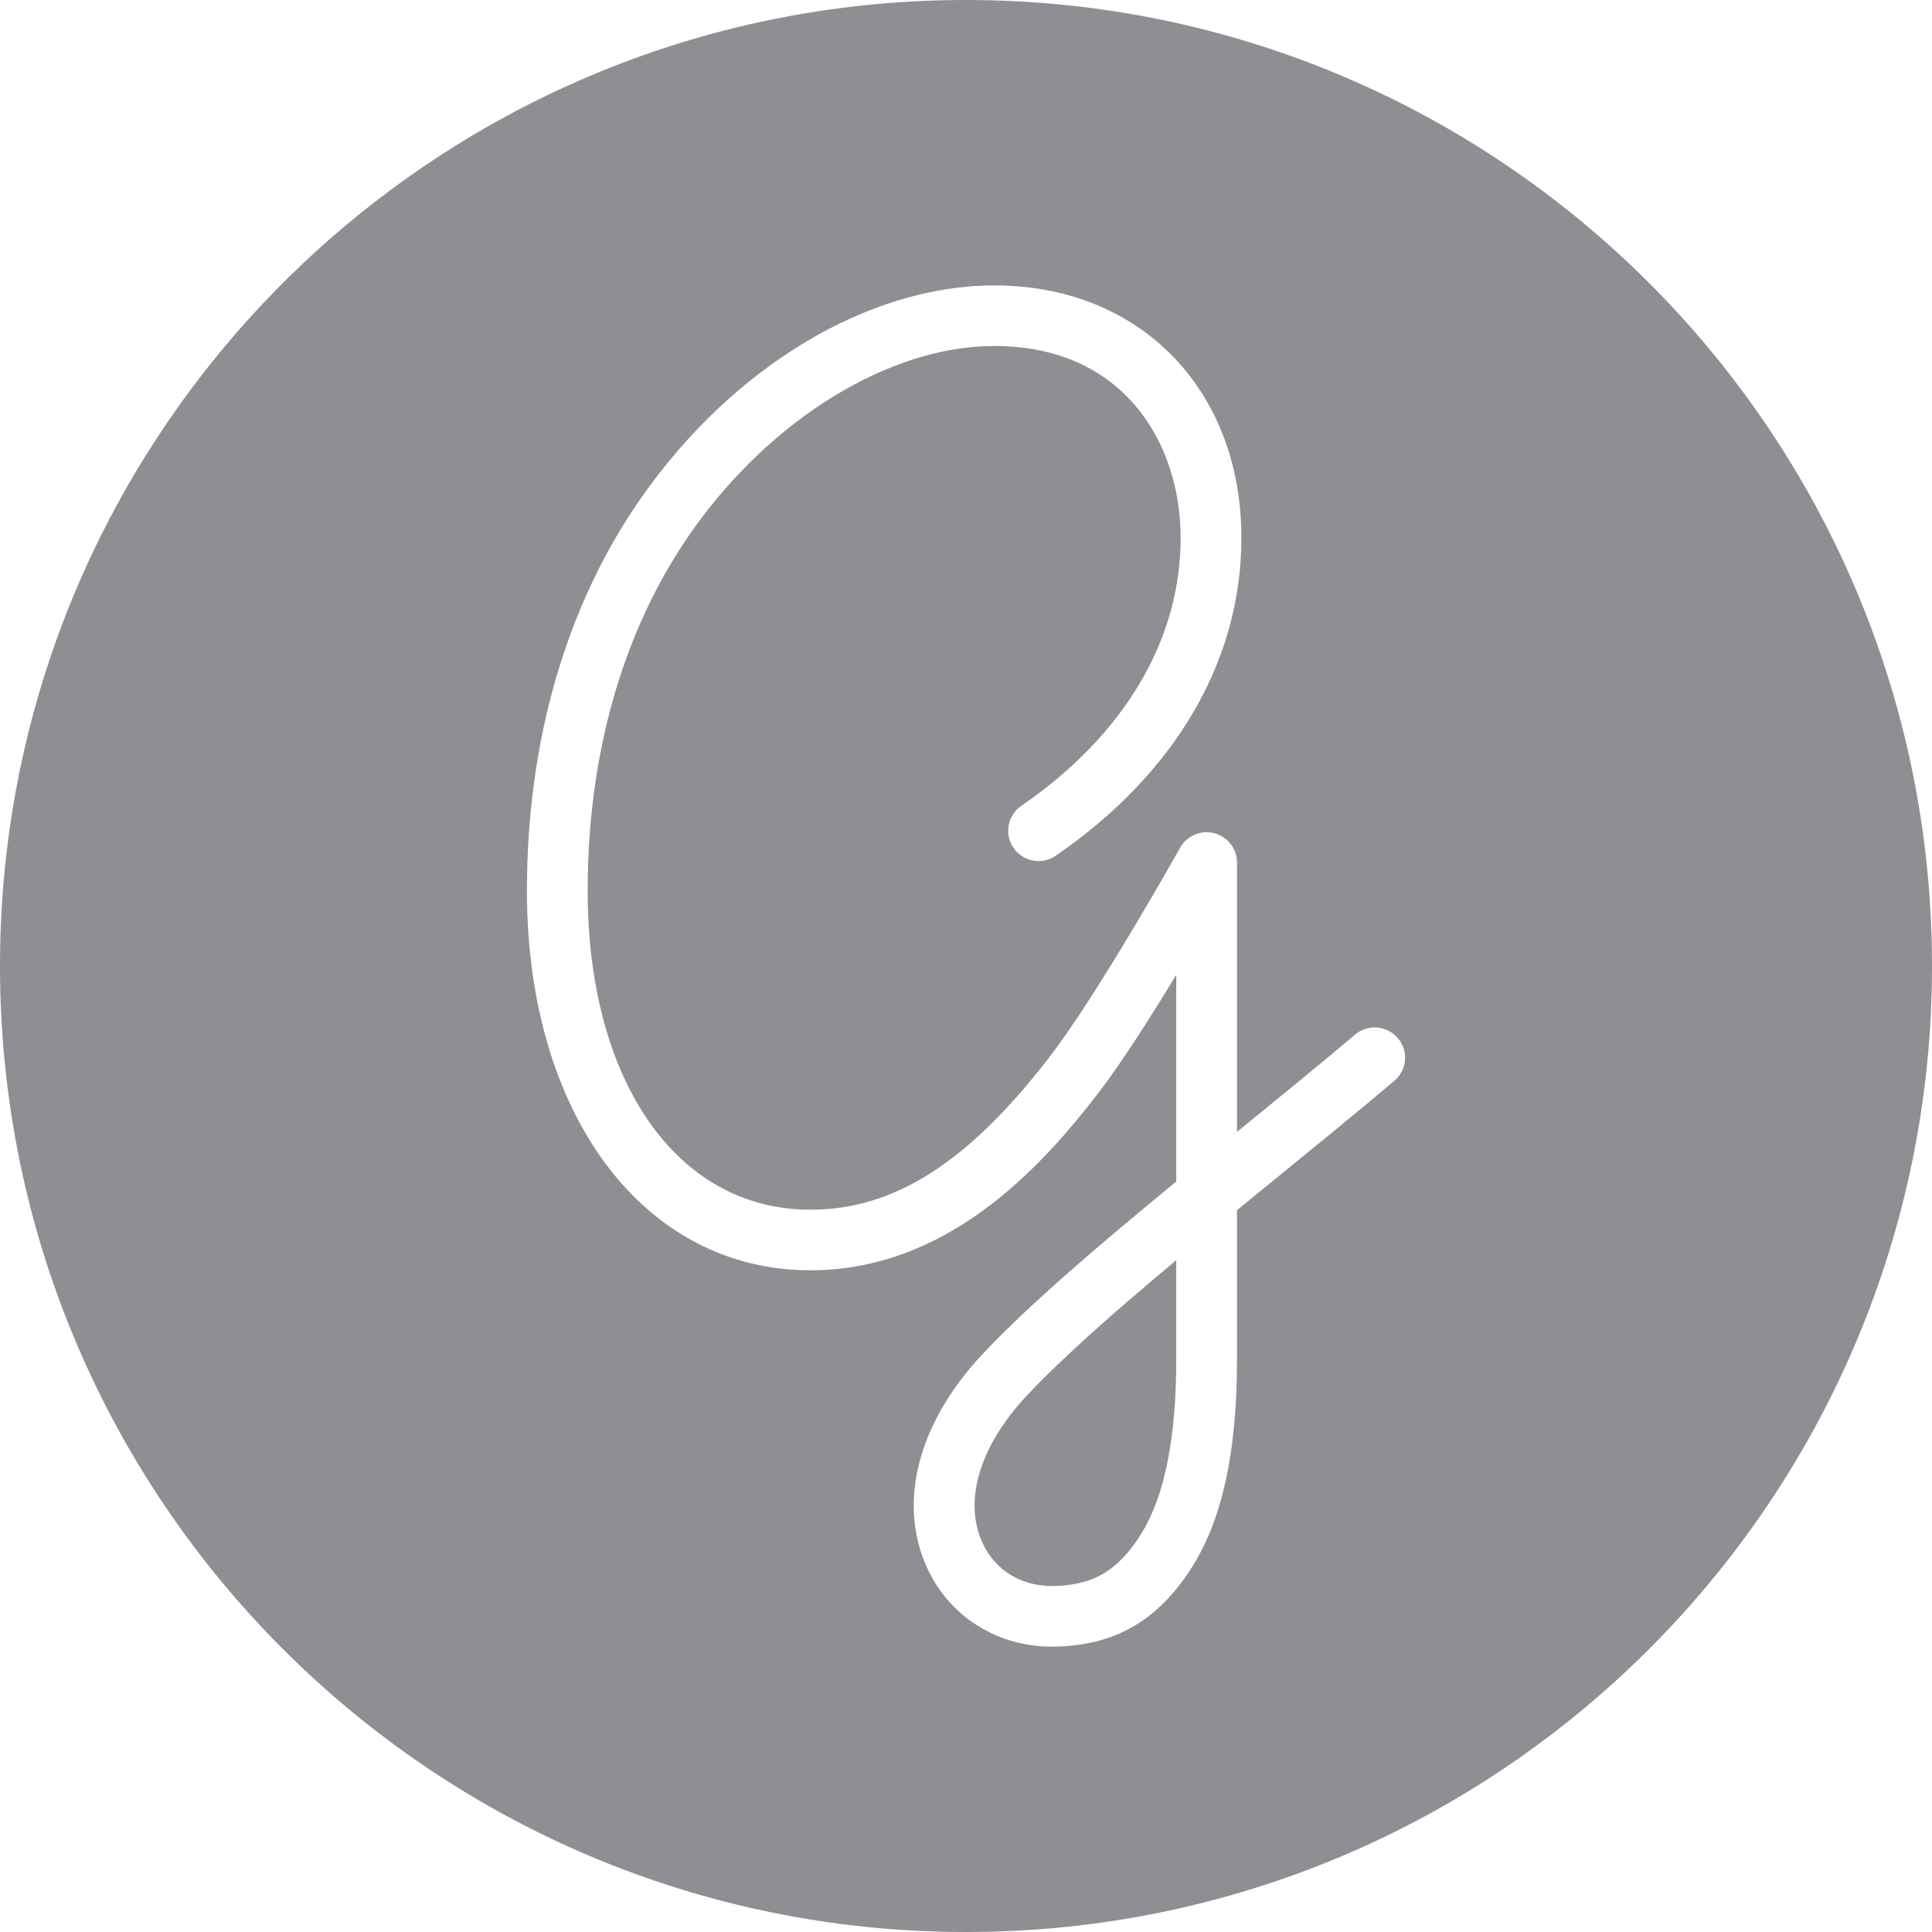 <svg width="88" height="88" viewBox="0 0 88 88" fill="none" xmlns="http://www.w3.org/2000/svg">
<path fill-rule="evenodd" clip-rule="evenodd" d="M44 0C19.7 0 0 19.7 0 44C0 68.301 19.7 88 44 88C68.301 88 88 68.301 88 44C88 19.7 68.301 0 44 0ZM52.007 69.821C53.048 68.123 53.576 65.472 53.576 61.943V57.403C50.881 59.651 48.425 61.8 46.758 63.581C44.607 65.879 43.863 68.396 44.769 70.314C45.338 71.52 46.507 72.24 47.896 72.24C49.761 72.24 50.952 71.539 52.007 69.821ZM56.35 51.551C58.168 50.071 60.047 48.539 61.721 47.125C62.304 46.633 63.178 46.705 63.672 47.286C64.166 47.867 64.094 48.737 63.511 49.23C61.818 50.661 59.929 52.2 58.102 53.688C57.517 54.164 56.93 54.643 56.344 55.121V61.943C56.344 66.045 55.698 69.092 54.368 71.26C52.803 73.812 50.746 75 47.896 75C45.445 75 43.287 73.655 42.264 71.49C40.859 68.512 41.782 64.852 44.734 61.699C46.867 59.42 50.138 56.642 53.576 53.817V44.404C52.411 46.329 51.054 48.46 49.958 49.877C47.31 53.304 43.075 57.86 36.908 57.86C29.308 57.86 24 50.751 24 40.572C24 33.728 25.802 27.536 29.212 22.665C33.383 16.703 39.544 13 45.289 13C51.916 13 56.544 17.73 56.544 24.502C56.544 30.09 53.542 35.23 48.089 38.977C47.461 39.409 46.599 39.251 46.165 38.623C45.731 37.996 45.89 37.137 46.519 36.705C51.199 33.489 53.776 29.155 53.776 24.502C53.776 20.15 51.152 15.759 45.289 15.759C40.509 15.759 35.089 19.09 31.481 24.244C28.398 28.65 26.768 34.296 26.768 40.572C26.768 49.262 30.843 55.1 36.908 55.1C40.725 55.1 44.073 52.97 47.766 48.193C50.043 45.247 53.714 38.682 53.751 38.615C54.057 38.066 54.697 37.793 55.308 37.951C55.918 38.109 56.344 38.658 56.344 39.286V51.556L56.35 51.551Z" fill="#8E8E93"/>
</svg>
